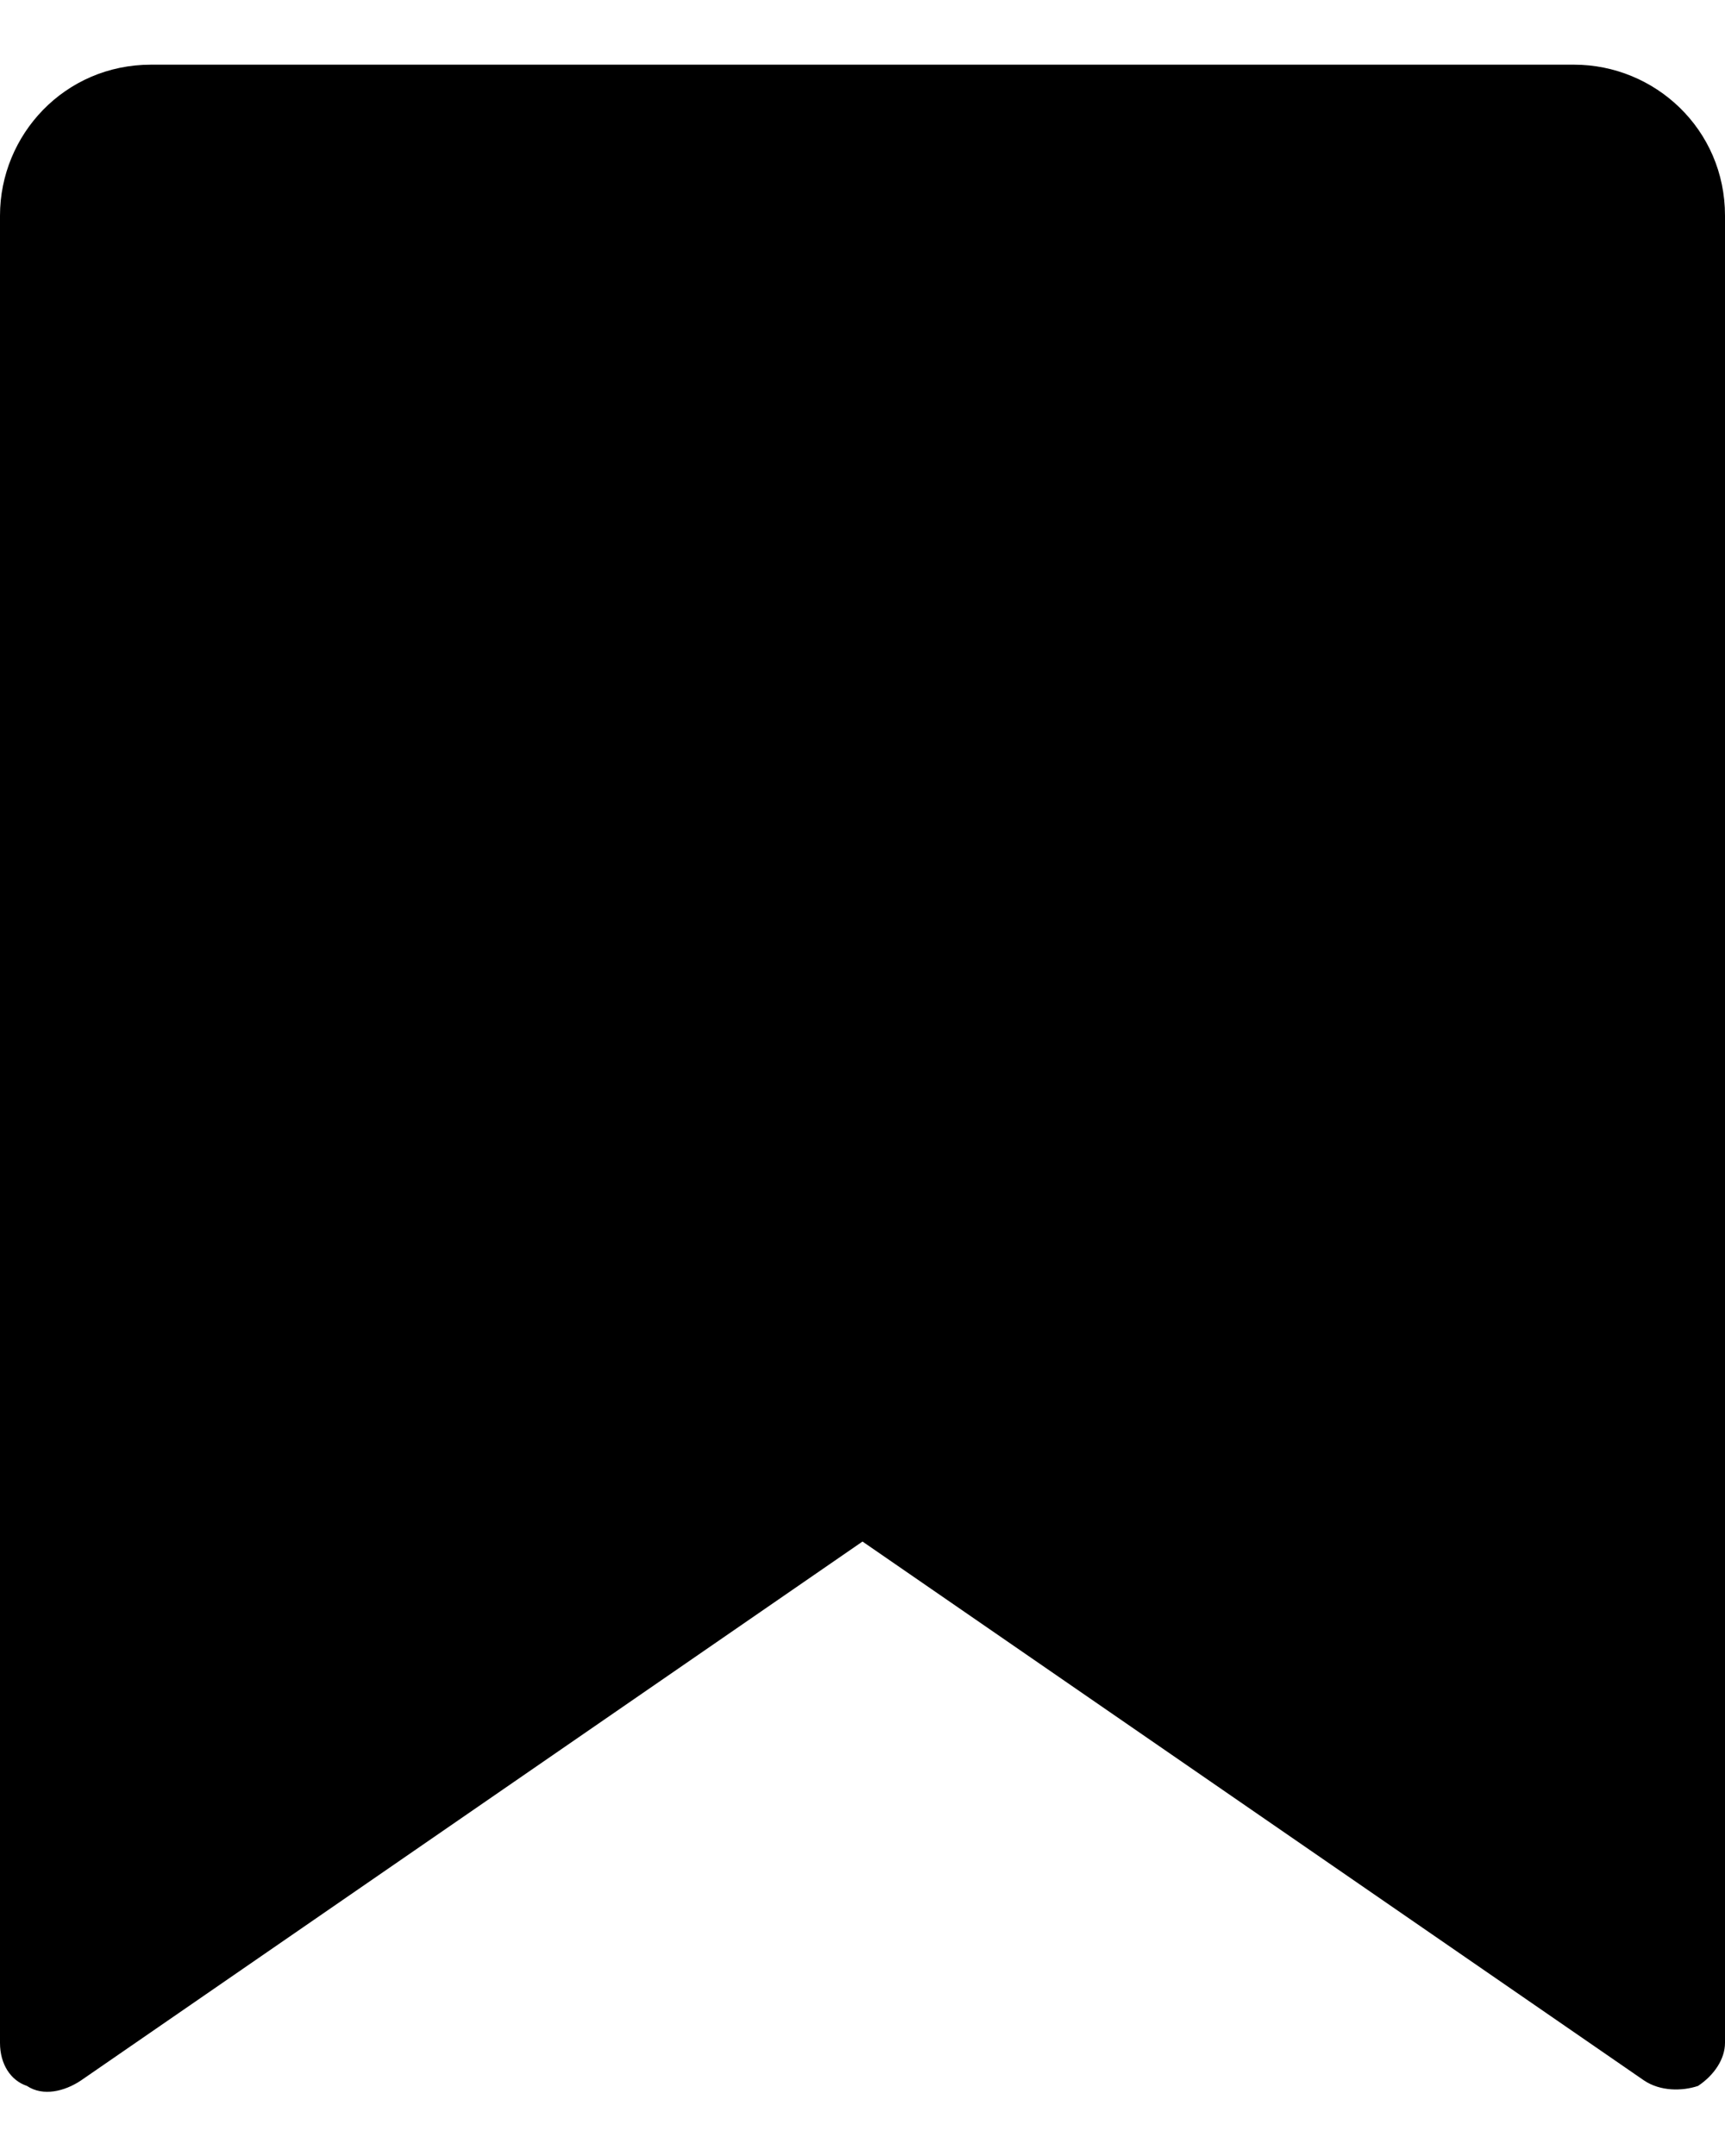 <?xml version="1.0" encoding="utf-8"?>
<!-- Generator: Adobe Illustrator 26.5.0, SVG Export Plug-In . SVG Version: 6.00 Build 0)  -->
<svg version="1.1" id="Layer_1" xmlns:serif="http://www.serif.com/"
	 xmlns="http://www.w3.org/2000/svg" xmlns:xlink="http://www.w3.org/1999/xlink" x="0px" y="0px" viewBox="0 0 32 40"
	 style="enable-background:new 0 0 32 40;" xml:space="preserve">
<style type="text/css">
	.st0{fill-rule:evenodd;clip-rule:evenodd;}
</style>
<g transform="matrix(1,0,0,1,-48,-144)">
	<path class="st0" d="M80,148c0-1.6-1.3-2.8-2.8-2.8H50.8c-1.6,0-2.8,1.3-2.8,2.8c0,7.4,0,33.9,0,33.9c0,0.4,0.2,0.7,0.5,0.8
		c0.3,0.2,0.7,0.1,1-0.1l14.5-10l14.5,10c0.3,0.2,0.7,0.2,1,0.1c0.3-0.2,0.5-0.5,0.5-0.8V148z"/>
</g>
</svg>
